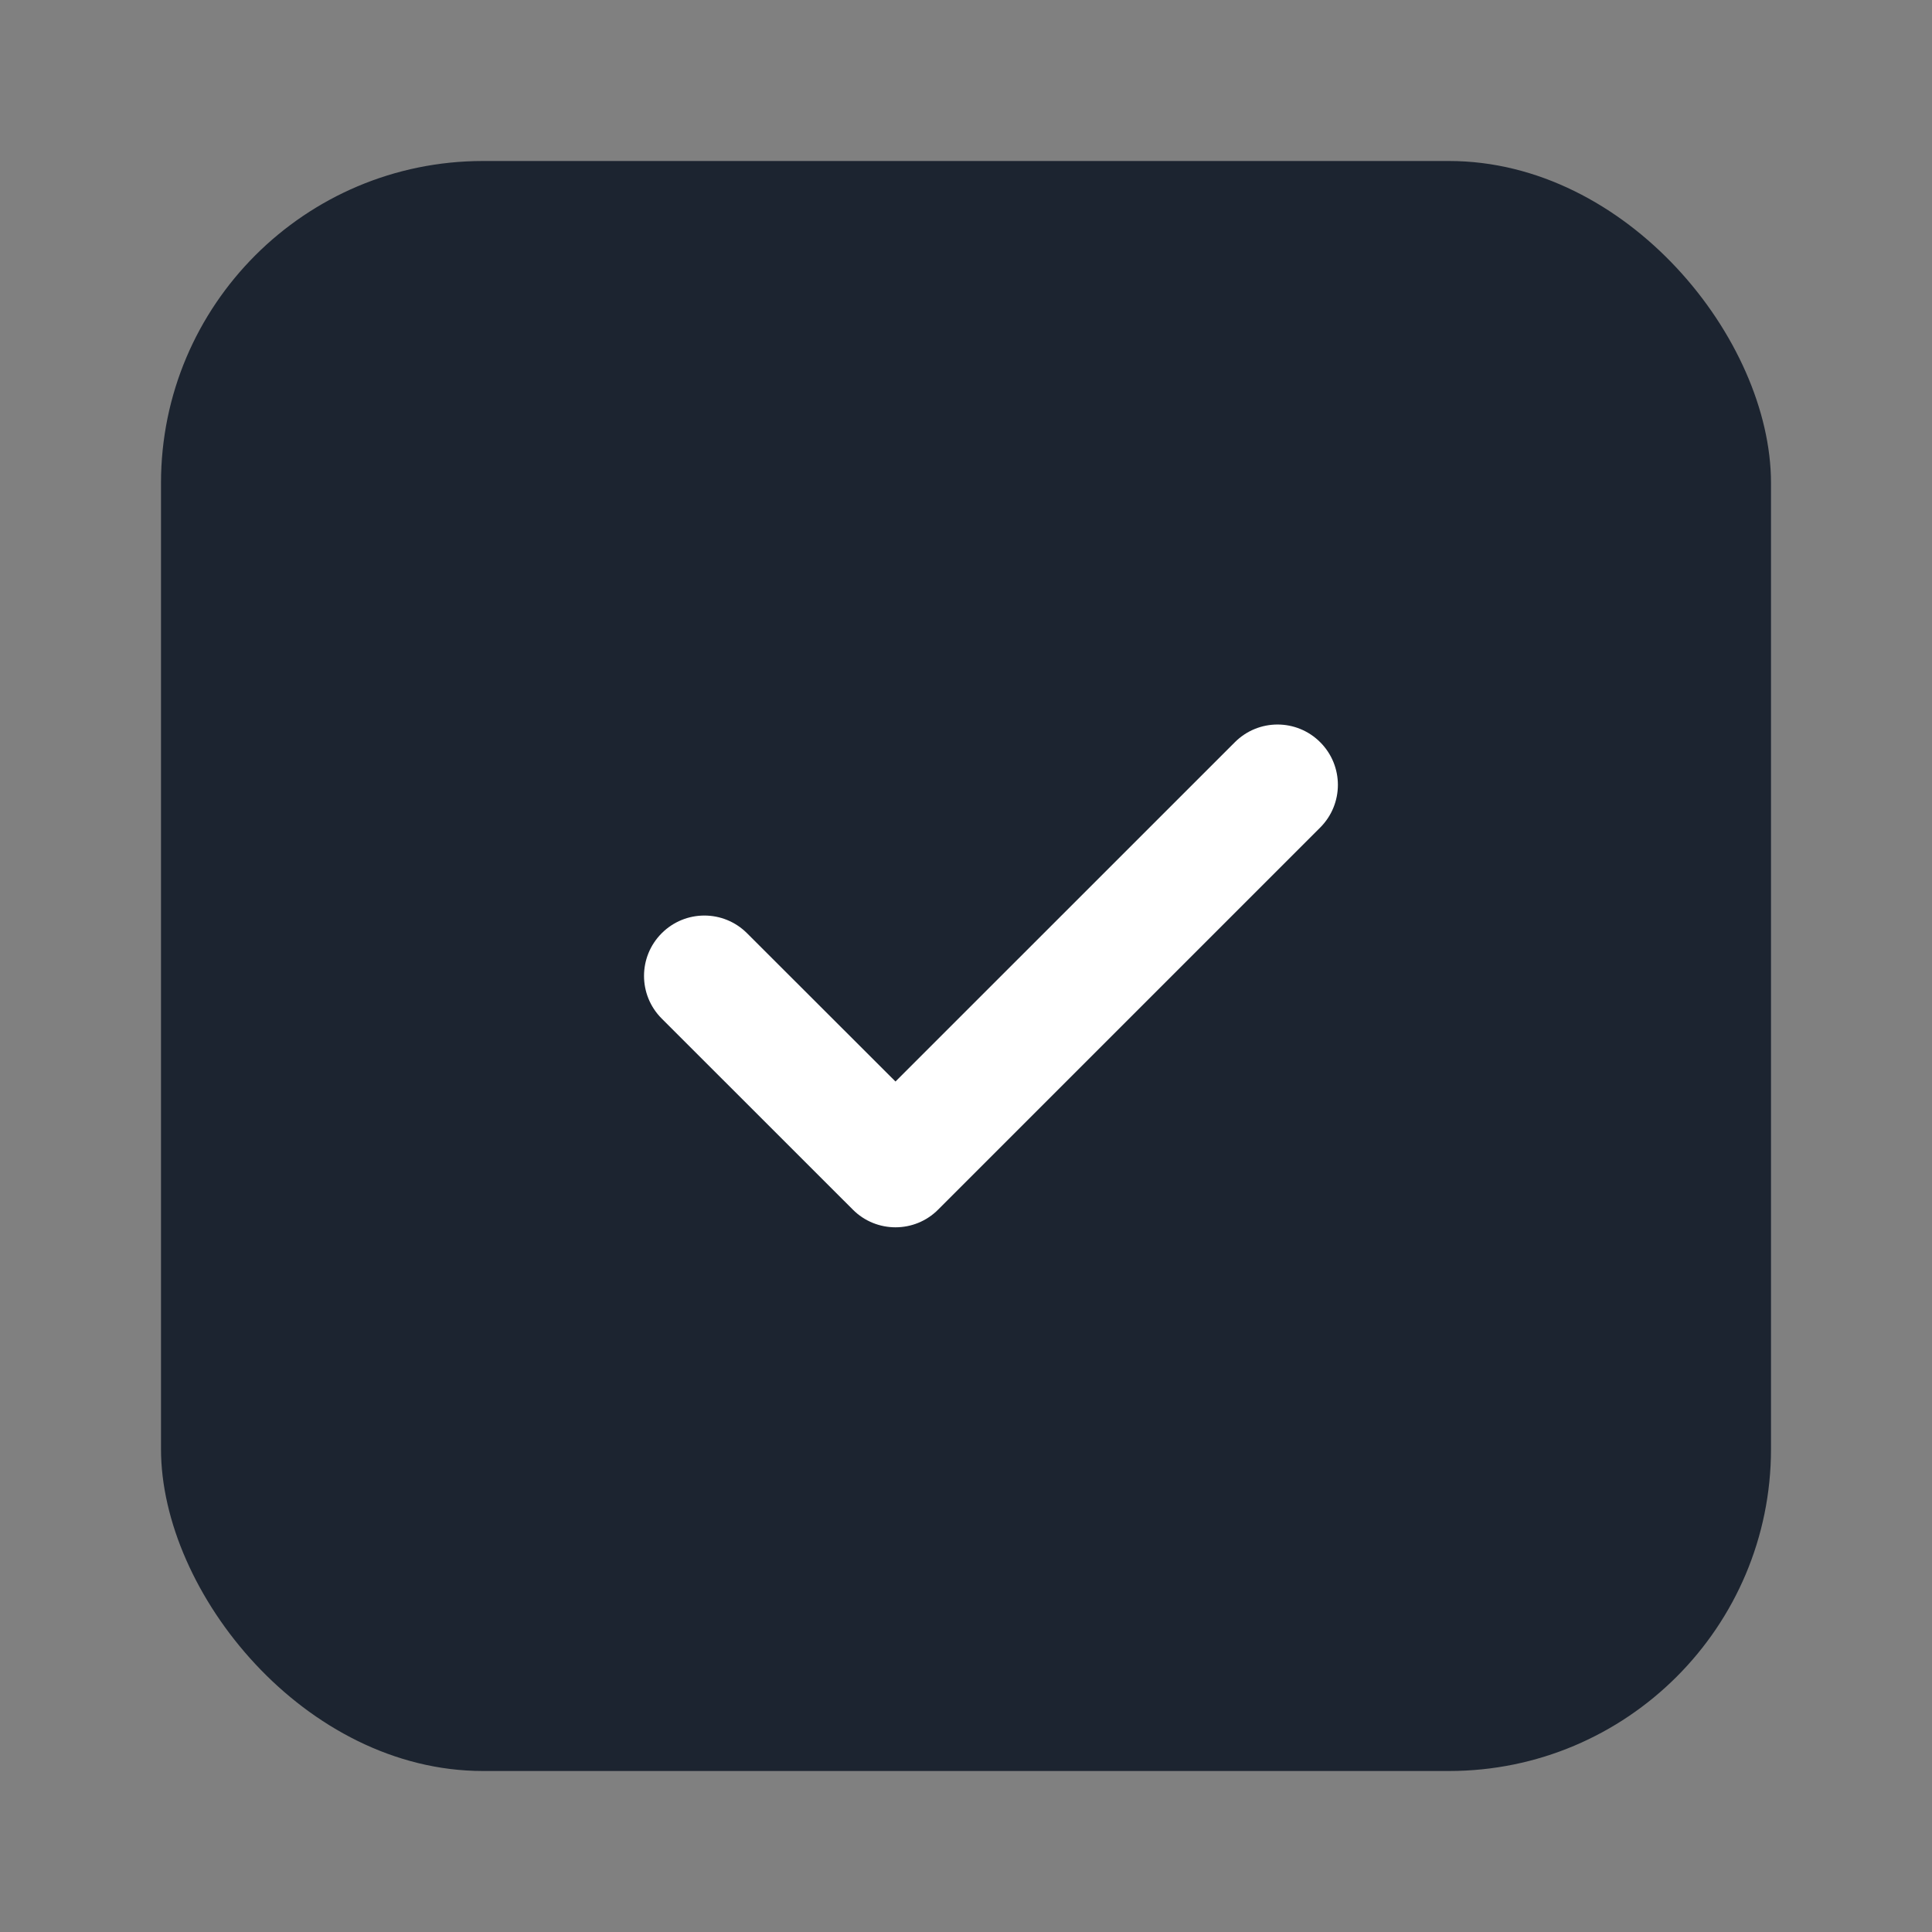 <svg width="24" height="24" viewBox="0 0 24 24" fill="none" xmlns="http://www.w3.org/2000/svg">
    <rect x="0" y="0" width="24" height="24" fill="#808080" stroke="none"/>
    <rect x="2" y="2" width="20" height="20" rx="4" fill="#1C2430" />
    <path fill-rule="evenodd" clip-rule="evenodd"
        d="M11.124 15.246C10.933 15.246 10.74 15.173 10.594 15.026L8.22 12.653C7.927 12.36 7.927 11.886 8.22 11.593C8.513 11.3 8.987 11.3 9.28 11.593L11.124 13.435L15.34 9.22C15.633 8.927 16.107 8.927 16.4 9.22C16.693 9.513 16.693 9.987 16.4 10.28L11.654 15.026C11.508 15.173 11.316 15.246 11.124 15.246Z"
        fill="white" />
</svg>
